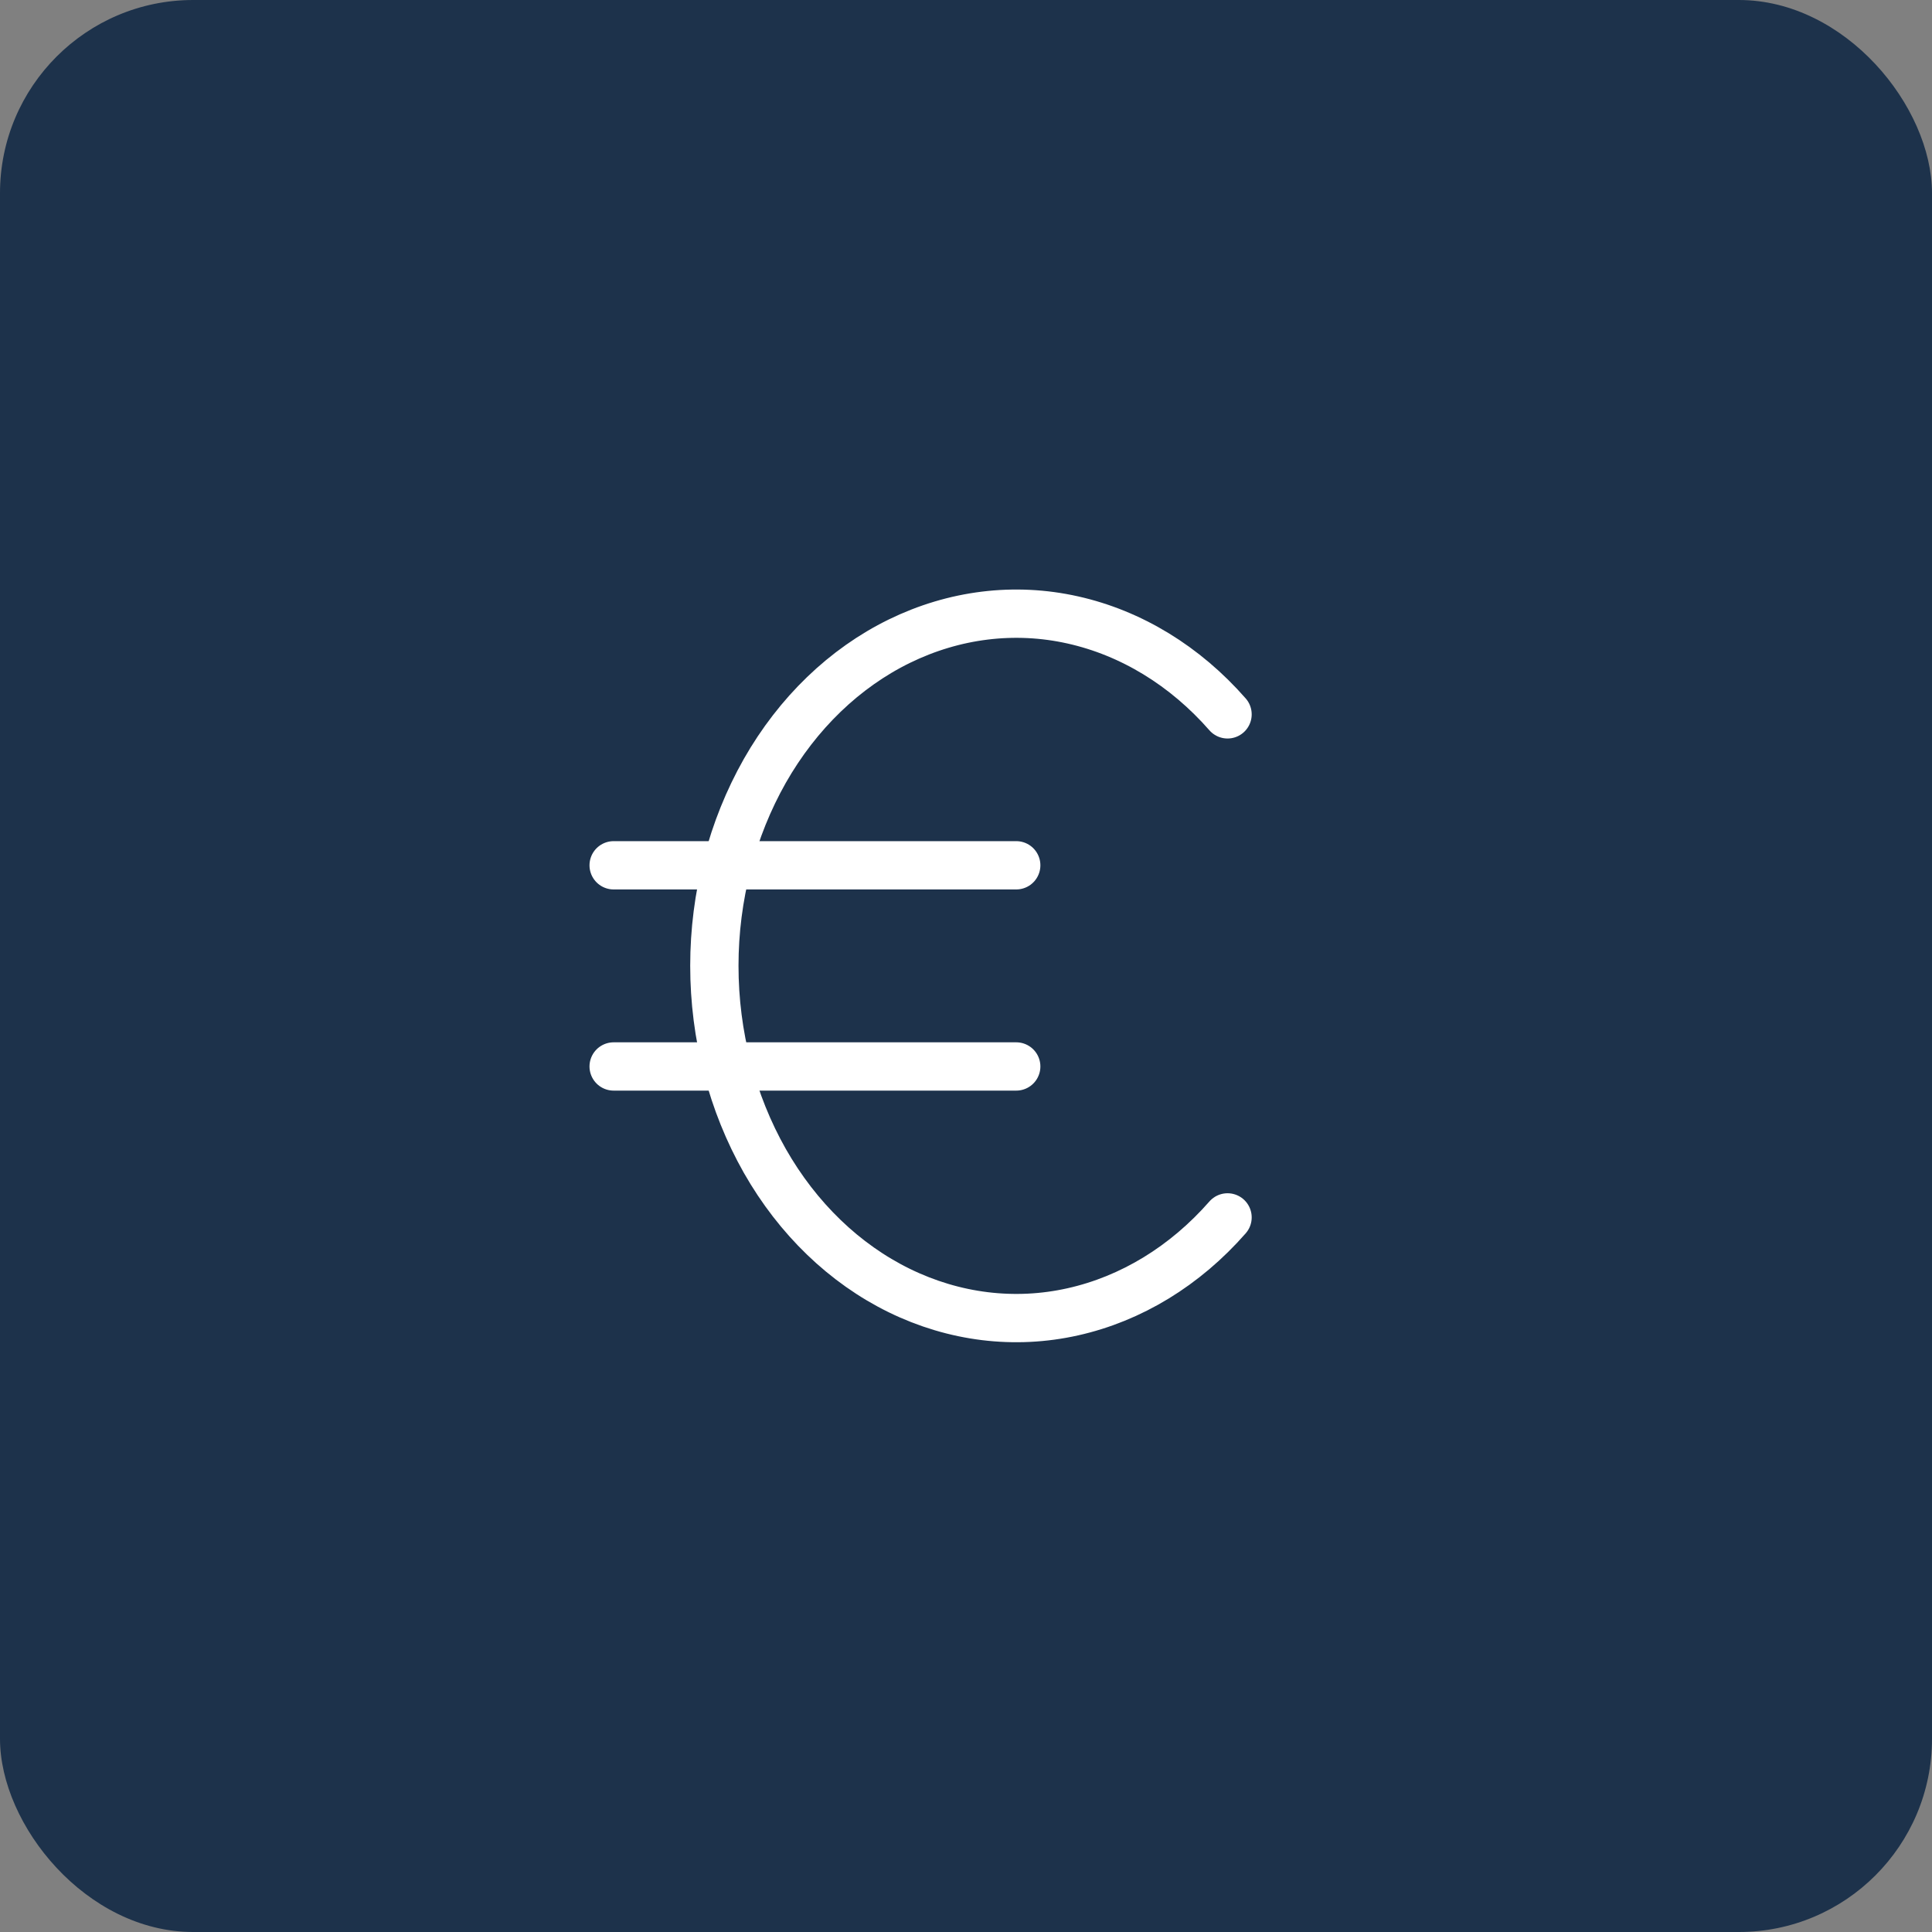 <svg width="80" height="80" viewBox="0 0 80 80" fill="none" xmlns="http://www.w3.org/2000/svg" xmlns:xlink="http://www.w3.org/1999/xlink">
	<rect x="0" y="0" width="80" height="80" fill="#808080" stroke="none"/>
	<desc>
			Created with Pixso.
	</desc>
	<defs>
		<clipPath id="clip1_1166">
			<rect rx="0" width="49" height="49" transform="translate(15.5 15.5)" fill="white" fill-opacity="0"/>
		</clipPath>
	</defs>
	<rect rx="8" width="80" height="80" fill="#1D324B" fill-opacity="1"/>
	<rect rx="0" width="49" height="49" transform="translate(15.5 15.5)" fill="#FFFFFF" fill-opacity="0"/>
	<g clip-path="url(#clip1_1166)">
		<path d="M50.83 29.58C49.07 27.57 46.84 26.21 44.42 25.67C42.01 25.13 39.51 25.44 37.24 26.55C34.97 27.66 33.03 29.53 31.67 31.92C30.31 34.32 29.58 37.12 29.58 39.99C29.58 42.87 30.31 45.67 31.67 48.07C33.03 50.46 34.97 52.33 37.24 53.44C39.51 54.55 42.01 54.86 44.42 54.32C46.84 53.78 49.07 52.42 50.83 50.41" stroke="#FFFFFF" stroke-opacity="1" stroke-width="2" stroke-linejoin="round" stroke-linecap="round"/>
		<path d="M42.08 35.83L25.41 35.83M25.41 44.16L42.08 44.16" stroke="#FFFFFF" stroke-opacity="1" stroke-width="2" stroke-linejoin="round" stroke-linecap="round"/>
	</g>
</svg>
